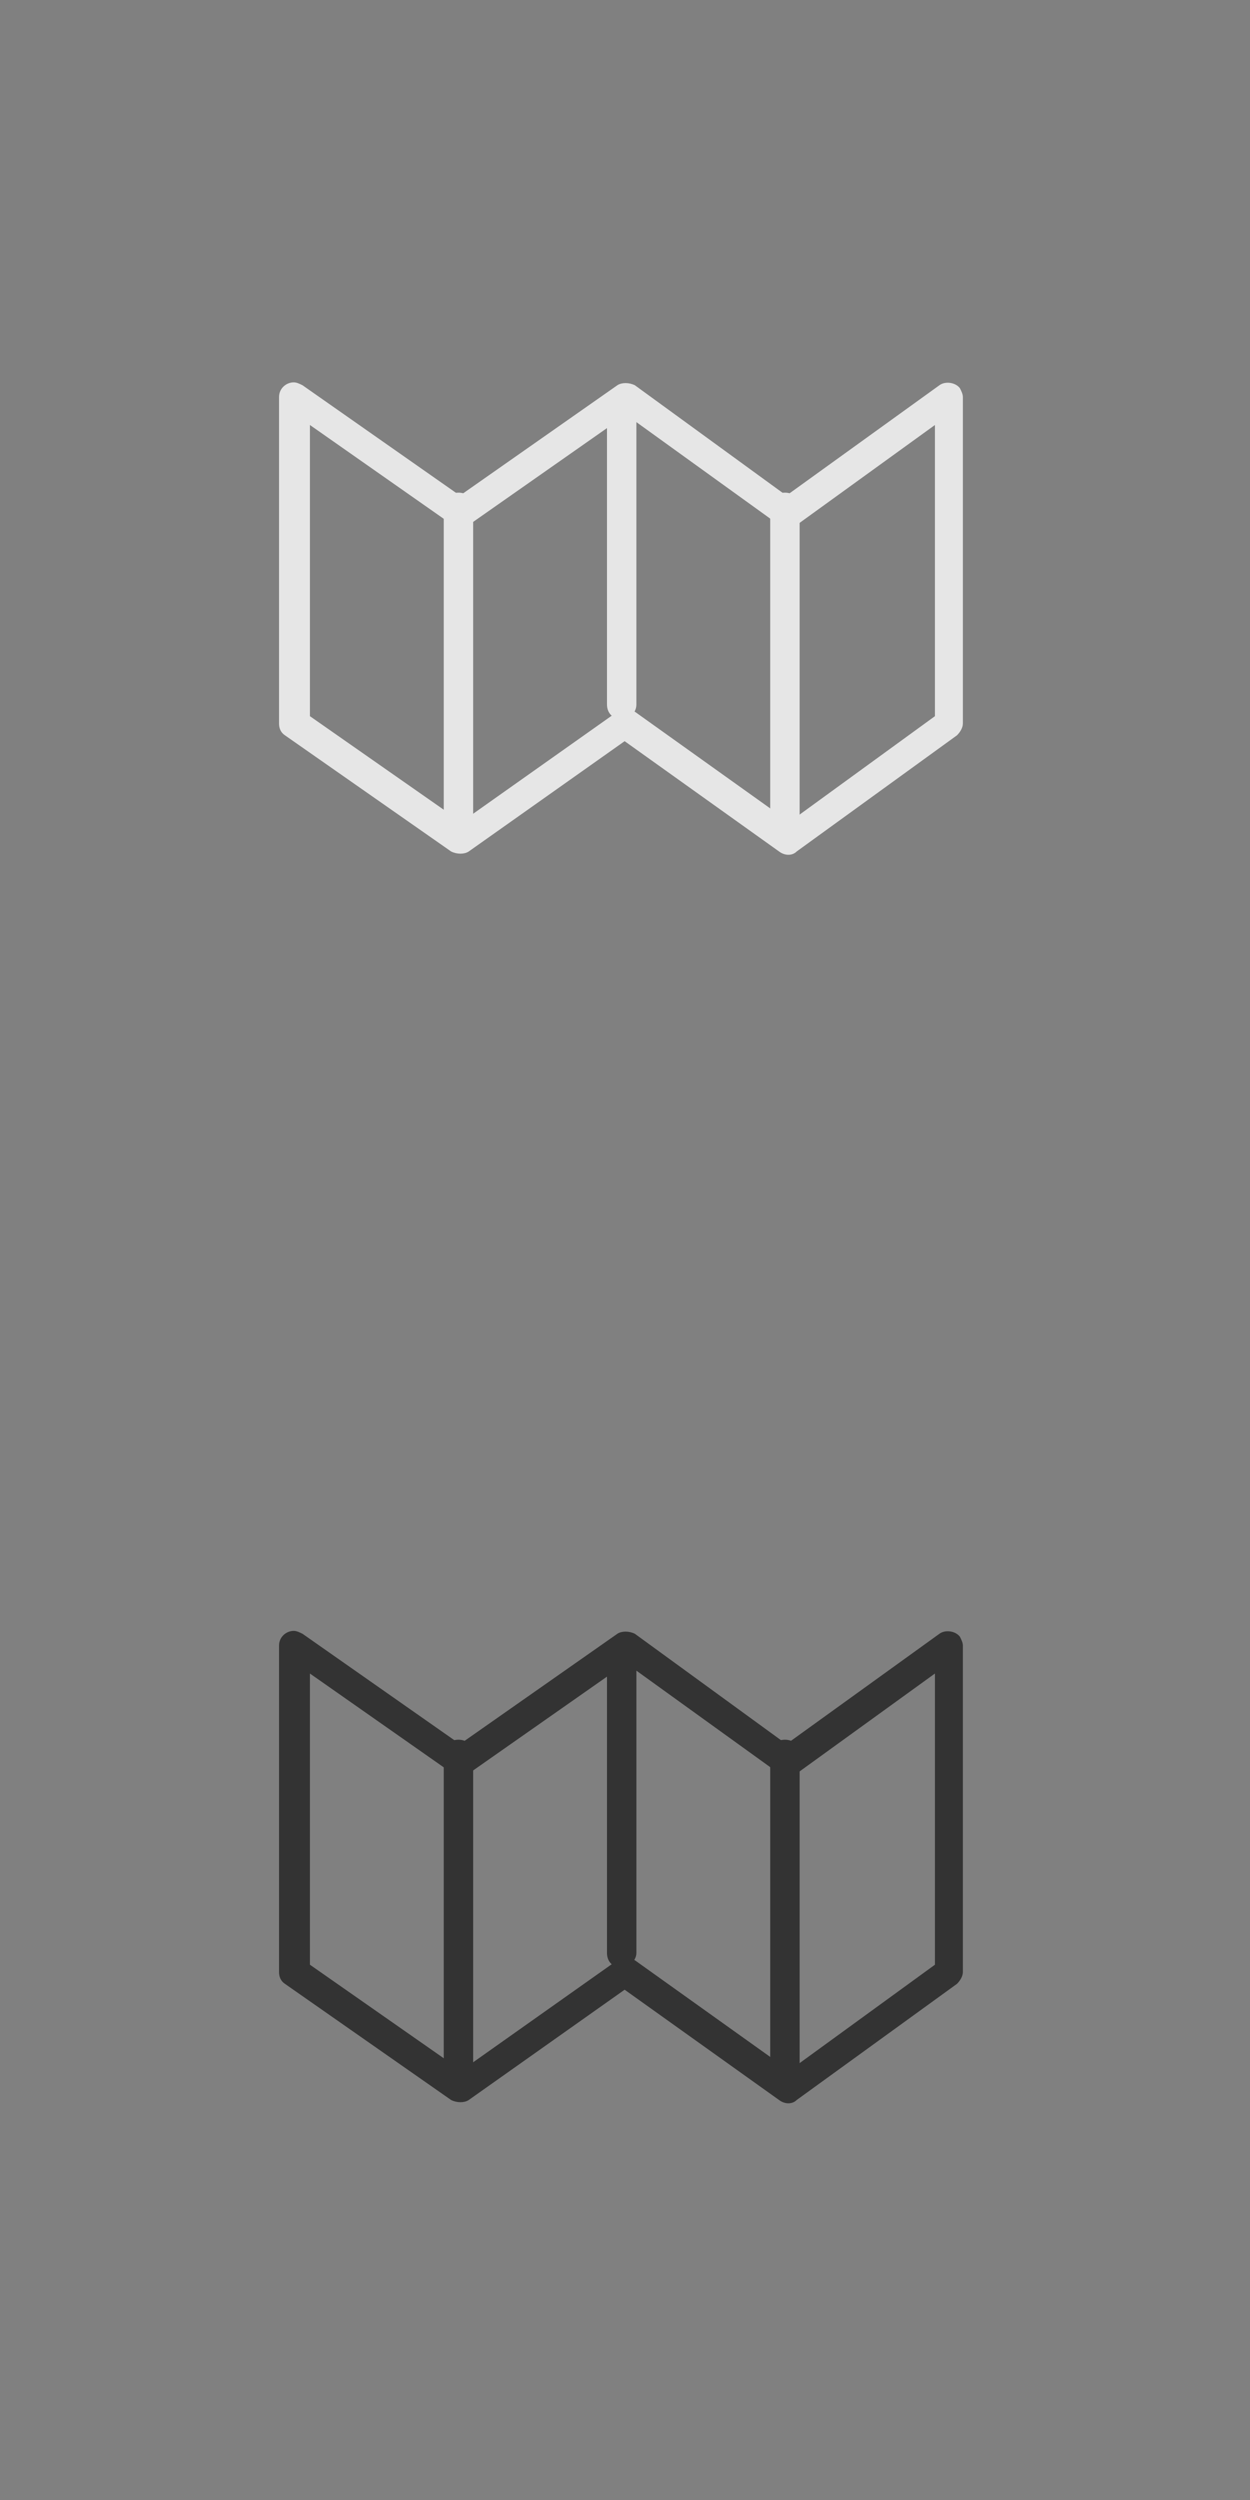 <?xml version="1.0" encoding="utf-8"?>
<!-- Generator: Adobe Illustrator 26.0.1, SVG Export Plug-In . SVG Version: 6.00 Build 0)  -->
<svg version="1.1" id="Layer_1" xmlns="http://www.w3.org/2000/svg" xmlns:xlink="http://www.w3.org/1999/xlink" x="0px" y="0px"
	 viewBox="0 0 85 170" style="enable-background:new 0 0 85 170;" xml:space="preserve">
<rect x="0" y="0" width="85" height="170" fill="#808080" stroke="none"/>
<style type="text/css">
	.st0{opacity:0.8;}
	.st1{fill:#FFFFFF;}
	.st2{fill:#333333;}
</style>
<g transform="translate(837.275 693.3)" class="st0">
	<path class="st1" d="M-817.3-667.3c0.2,0,0.4,0.1,0.6,0.2l10.7,7.5l10.7-7.5c0.3-0.2,0.8-0.2,1.2,0l10.3,7.5l10.4-7.5
		c0.4-0.3,1.1-0.2,1.4,0.2c0.1,0.2,0.2,0.4,0.2,0.6v22.2c0,0.3-0.2,0.6-0.4,0.8l-10.9,7.9c-0.3,0.3-0.8,0.3-1.2,0l-10.5-7.5
		l-10.6,7.5c-0.3,0.2-0.8,0.2-1.2,0l-11.3-7.9c-0.3-0.2-0.4-0.5-0.4-0.8l0-22.2C-818.3-666.9-817.8-667.3-817.3-667.3L-817.3-667.3z
		 M-783.7-657.4c-0.2,0-0.4-0.1-0.6-0.2l-10.4-7.5l-10.7,7.5c-0.3,0.2-0.8,0.2-1.1,0l-9.7-6.8l0,19.8l10.3,7.2l10.6-7.5
		c0.3-0.2,0.8-0.2,1.2,0l10.5,7.5l9.9-7.2v-19.8l-9.4,6.8C-783.3-657.4-783.5-657.4-783.7-657.4L-783.7-657.4z"/>
	<path class="st1" d="M-783.9-636.4c-0.6,0-1-0.4-1-1v-21.4c0-0.6,0.4-1,1-1c0.6,0,1,0.4,1,1v21.4
		C-782.9-636.9-783.3-636.4-783.9-636.4z"/>
	<path class="st1" d="M-806.1-636.4c-0.6,0-1-0.4-1-1v-21.4c0-0.6,0.4-1,1-1c0.6,0,1,0.4,1,1v21.4
		C-805.1-636.9-805.6-636.4-806.1-636.4z"/>
	<path class="st1" d="M-795-644.4c-0.6,0-1-0.4-1-1V-666c0-0.6,0.4-1,1-1s1,0.4,1,1v20.6C-794-644.8-794.5-644.4-795-644.4z"/>
</g>
<g transform="translate(837.275 693.3)">
	<path class="st2" d="M-817.3-582.4c0.2,0,0.4,0.1,0.6,0.2l10.7,7.5l10.7-7.5c0.3-0.2,0.8-0.2,1.2,0l10.3,7.5l10.4-7.5
		c0.4-0.3,1.1-0.2,1.4,0.2c0.1,0.2,0.2,0.4,0.2,0.6v22.2c0,0.3-0.2,0.6-0.4,0.8l-10.9,7.9c-0.3,0.3-0.8,0.3-1.2,0l-10.5-7.5
		l-10.6,7.5c-0.3,0.2-0.8,0.2-1.2,0l-11.3-7.9c-0.3-0.2-0.4-0.5-0.4-0.8l0-22.2C-818.3-582-817.8-582.4-817.3-582.4L-817.3-582.4z
		 M-783.7-572.5c-0.2,0-0.4-0.1-0.6-0.2l-10.4-7.5l-10.7,7.5c-0.3,0.2-0.8,0.2-1.1,0l-9.7-6.8l0,19.8l10.3,7.2l10.6-7.5
		c0.3-0.2,0.8-0.2,1.2,0l10.5,7.5l9.9-7.2v-19.8l-9.4,6.8C-783.3-572.6-783.5-572.5-783.7-572.5L-783.7-572.5z"/>
	<path class="st2" d="M-783.9-551.6c-0.6,0-1-0.4-1-1V-574c0-0.6,0.4-1,1-1c0.6,0,1,0.4,1,1v21.4
		C-782.9-552-783.3-551.6-783.9-551.6z"/>
	<path class="st2" d="M-806.1-551.6c-0.6,0-1-0.4-1-1V-574c0-0.6,0.4-1,1-1c0.6,0,1,0.4,1,1v21.4
		C-805.1-552-805.6-551.6-806.1-551.6z"/>
	<path class="st2" d="M-795-559.5c-0.6,0-1-0.4-1-1v-20.6c0-0.6,0.4-1,1-1s1,0.4,1,1v20.6C-794-560-794.5-559.5-795-559.5z"/>
</g>
</svg>
